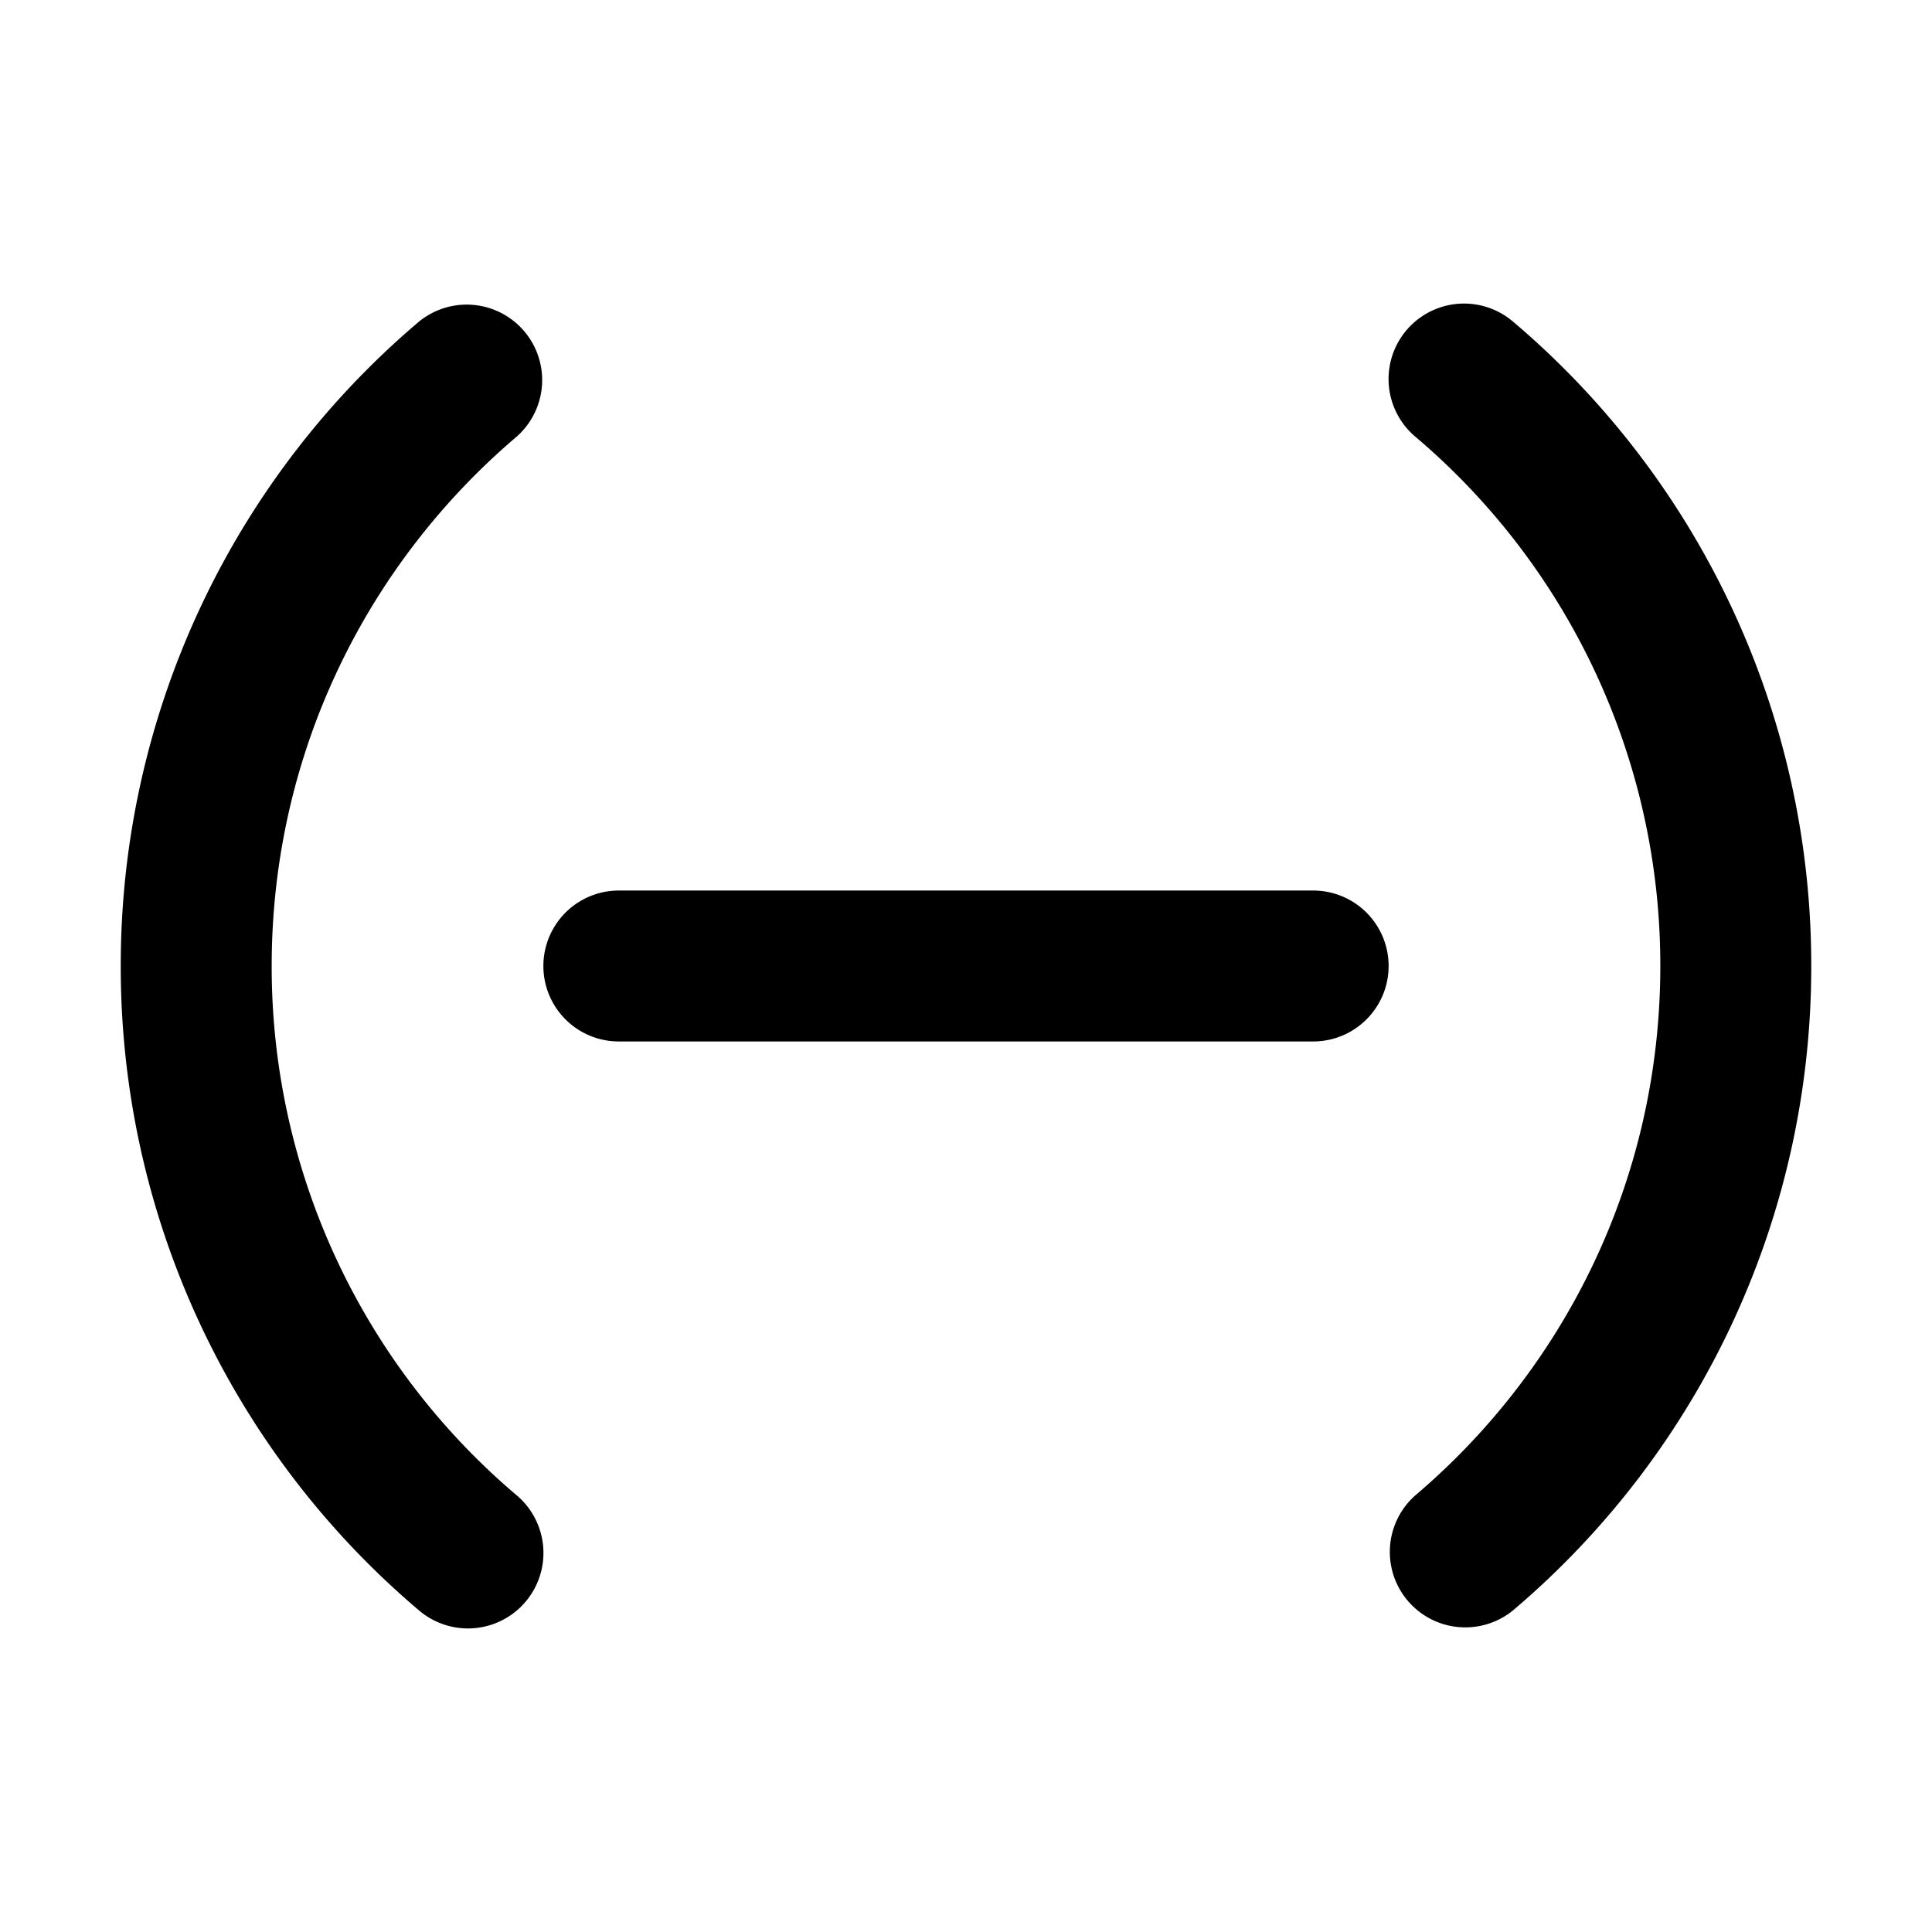 <svg xmlns="http://www.w3.org/2000/svg" width="1em" height="1em" viewBox="0 0 32 32"><path fill="currentColor" d="M8.56 7.23a1.25 1.25 0 0 0-1.618-1.905A13.972 13.972 0 0 0 2 16a13.97 13.97 0 0 0 4.942 10.675a1.25 1.25 0 1 0 1.618-1.906A11.472 11.472 0 0 1 4.5 16c0-3.514 1.574-6.658 4.06-8.77m16.498-1.905a1.25 1.25 0 1 0-1.618 1.906A11.472 11.472 0 0 1 27.5 16c0 3.513-1.574 6.658-4.06 8.77a1.25 1.25 0 0 0 1.618 1.905A13.972 13.972 0 0 0 30 16a13.97 13.97 0 0 0-4.942-10.675M10.25 14.75a1.25 1.25 0 1 0 0 2.5h11.5a1.25 1.25 0 1 0 0-2.5z"/></svg>